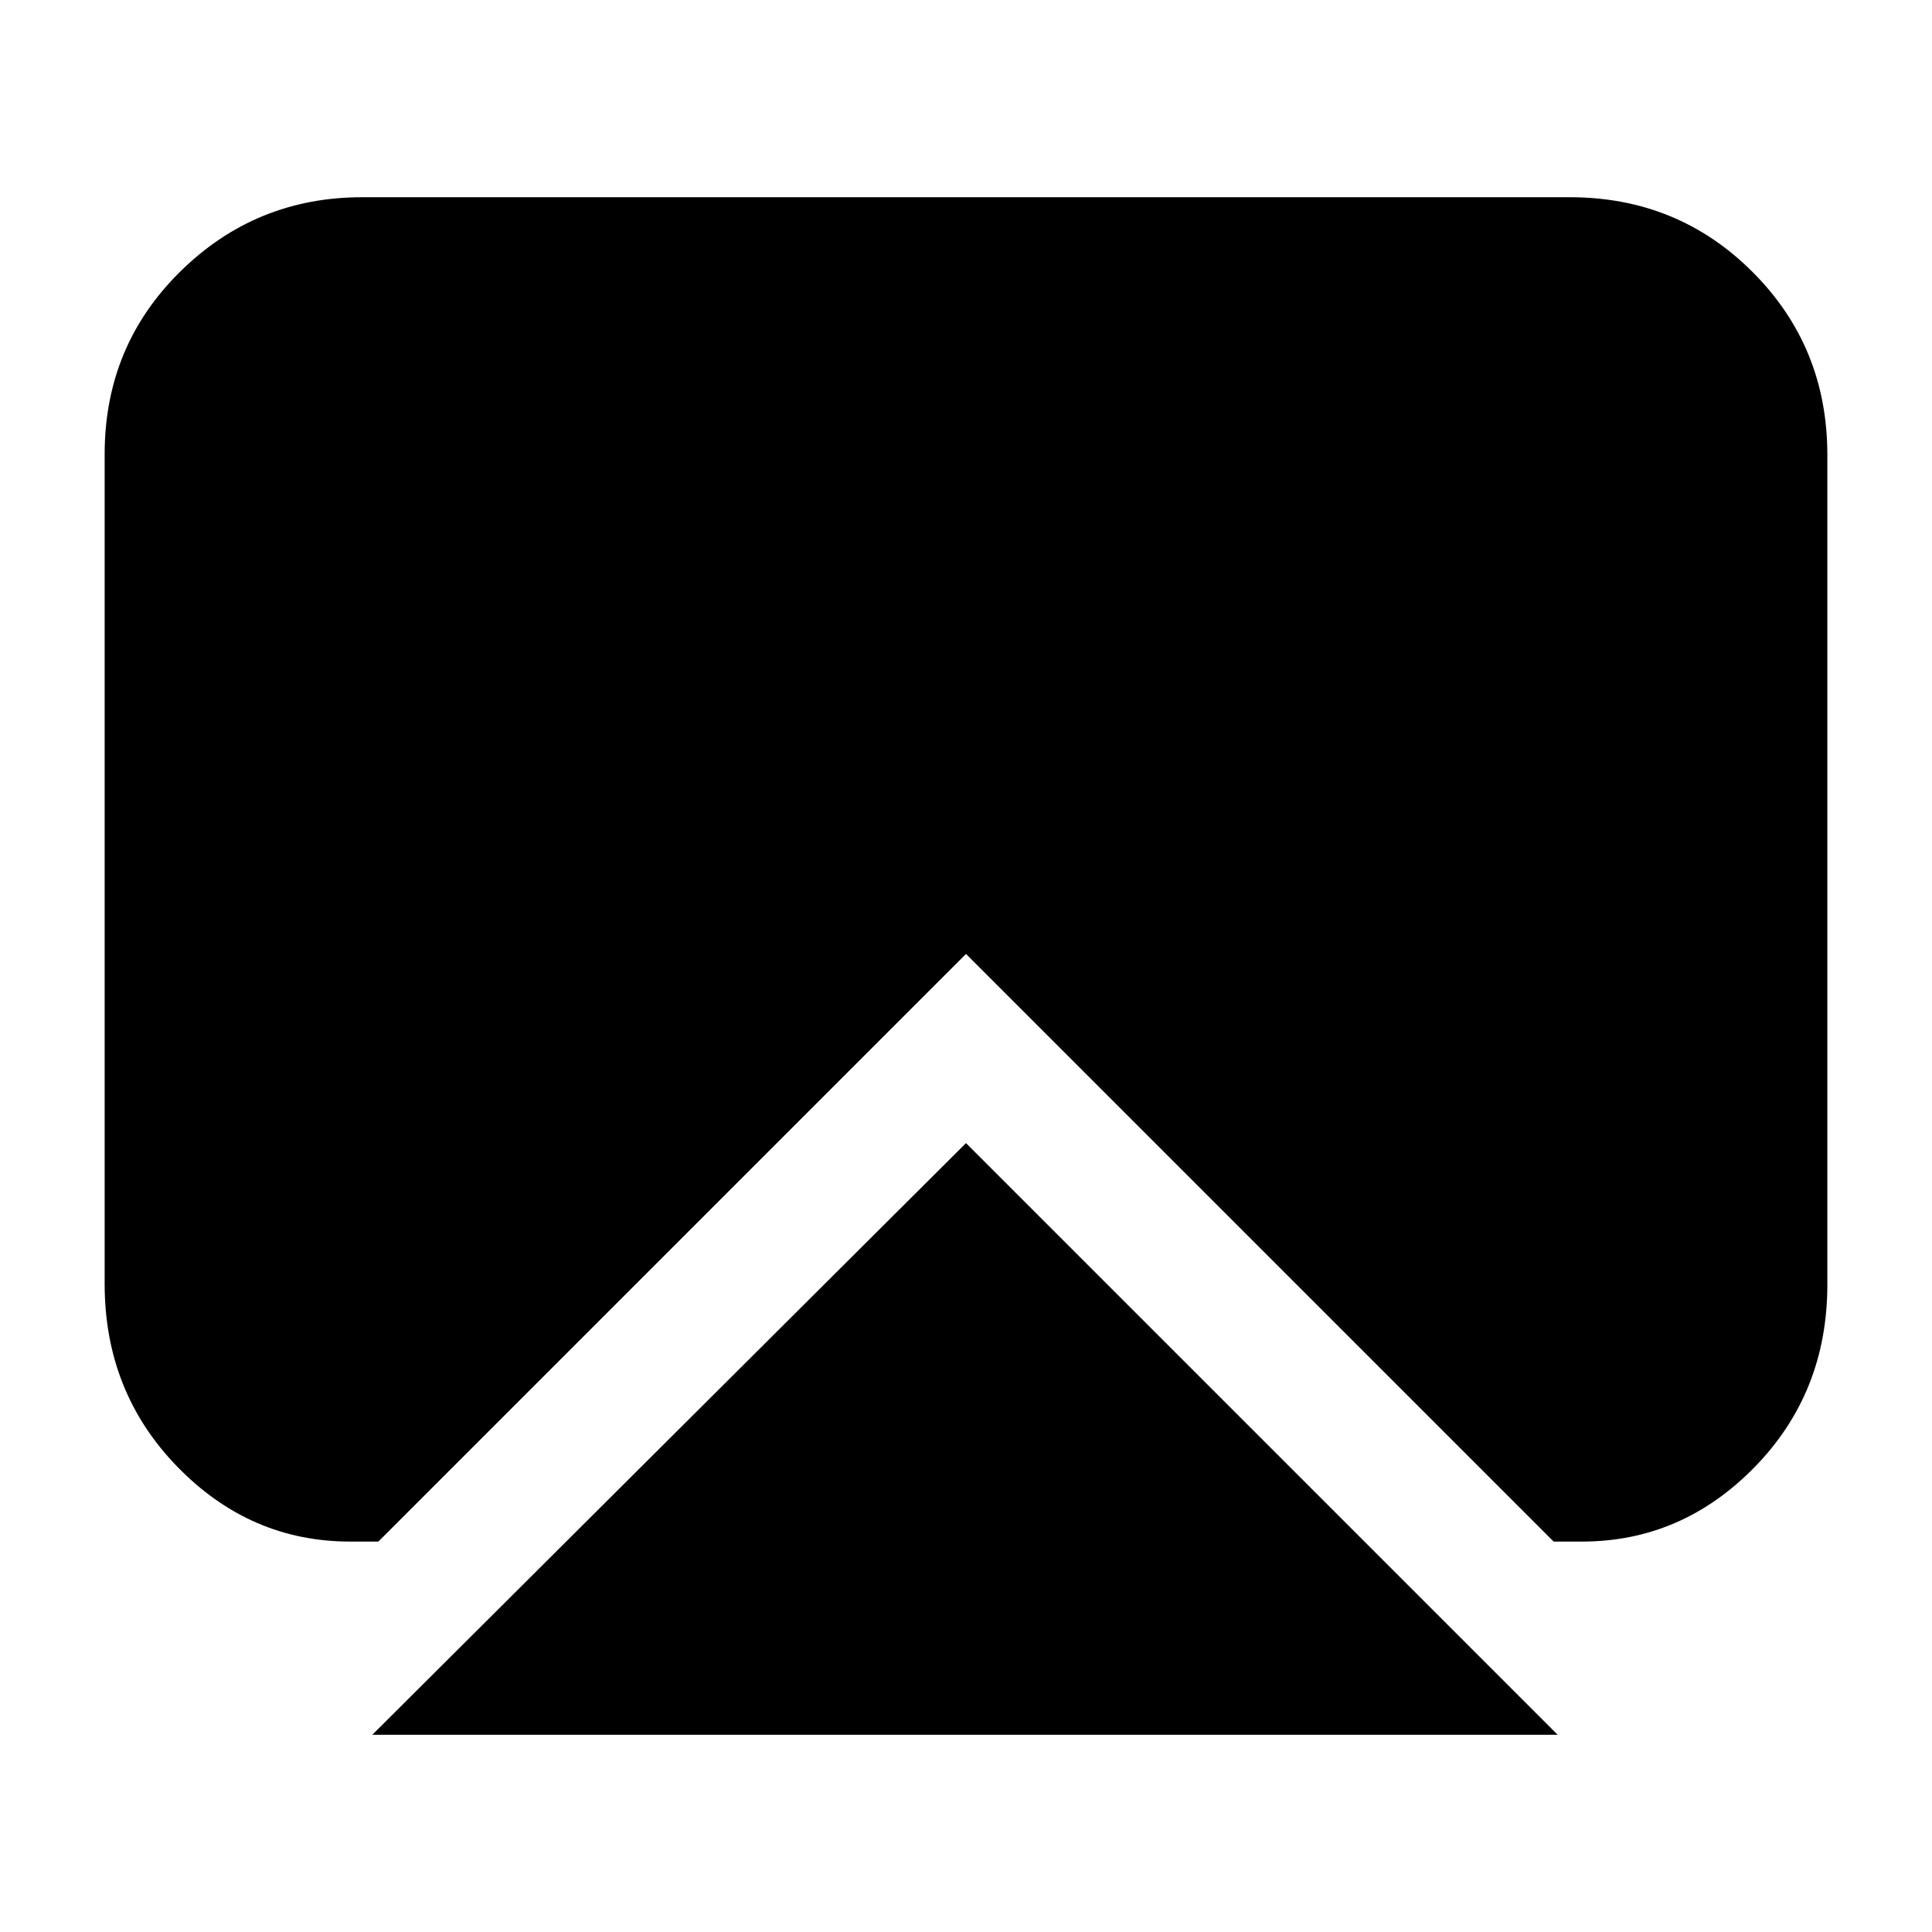 <svg xmlns="http://www.w3.org/2000/svg" height="20" viewBox="0 -960 960 960" width="20"><path d="m185-98 295-294L774-98H185Zm-11-96q-49.7 0-85.85-37.16Q52-268.32 52-322.04v-412.24Q52-788 89.5-825t90.5-37h600q53.7 0 90.85 37.16Q908-787.68 908-733.96v412.24Q908-268 871.85-231T786-194h-14L480-486 188-194h-14Z"/></svg>